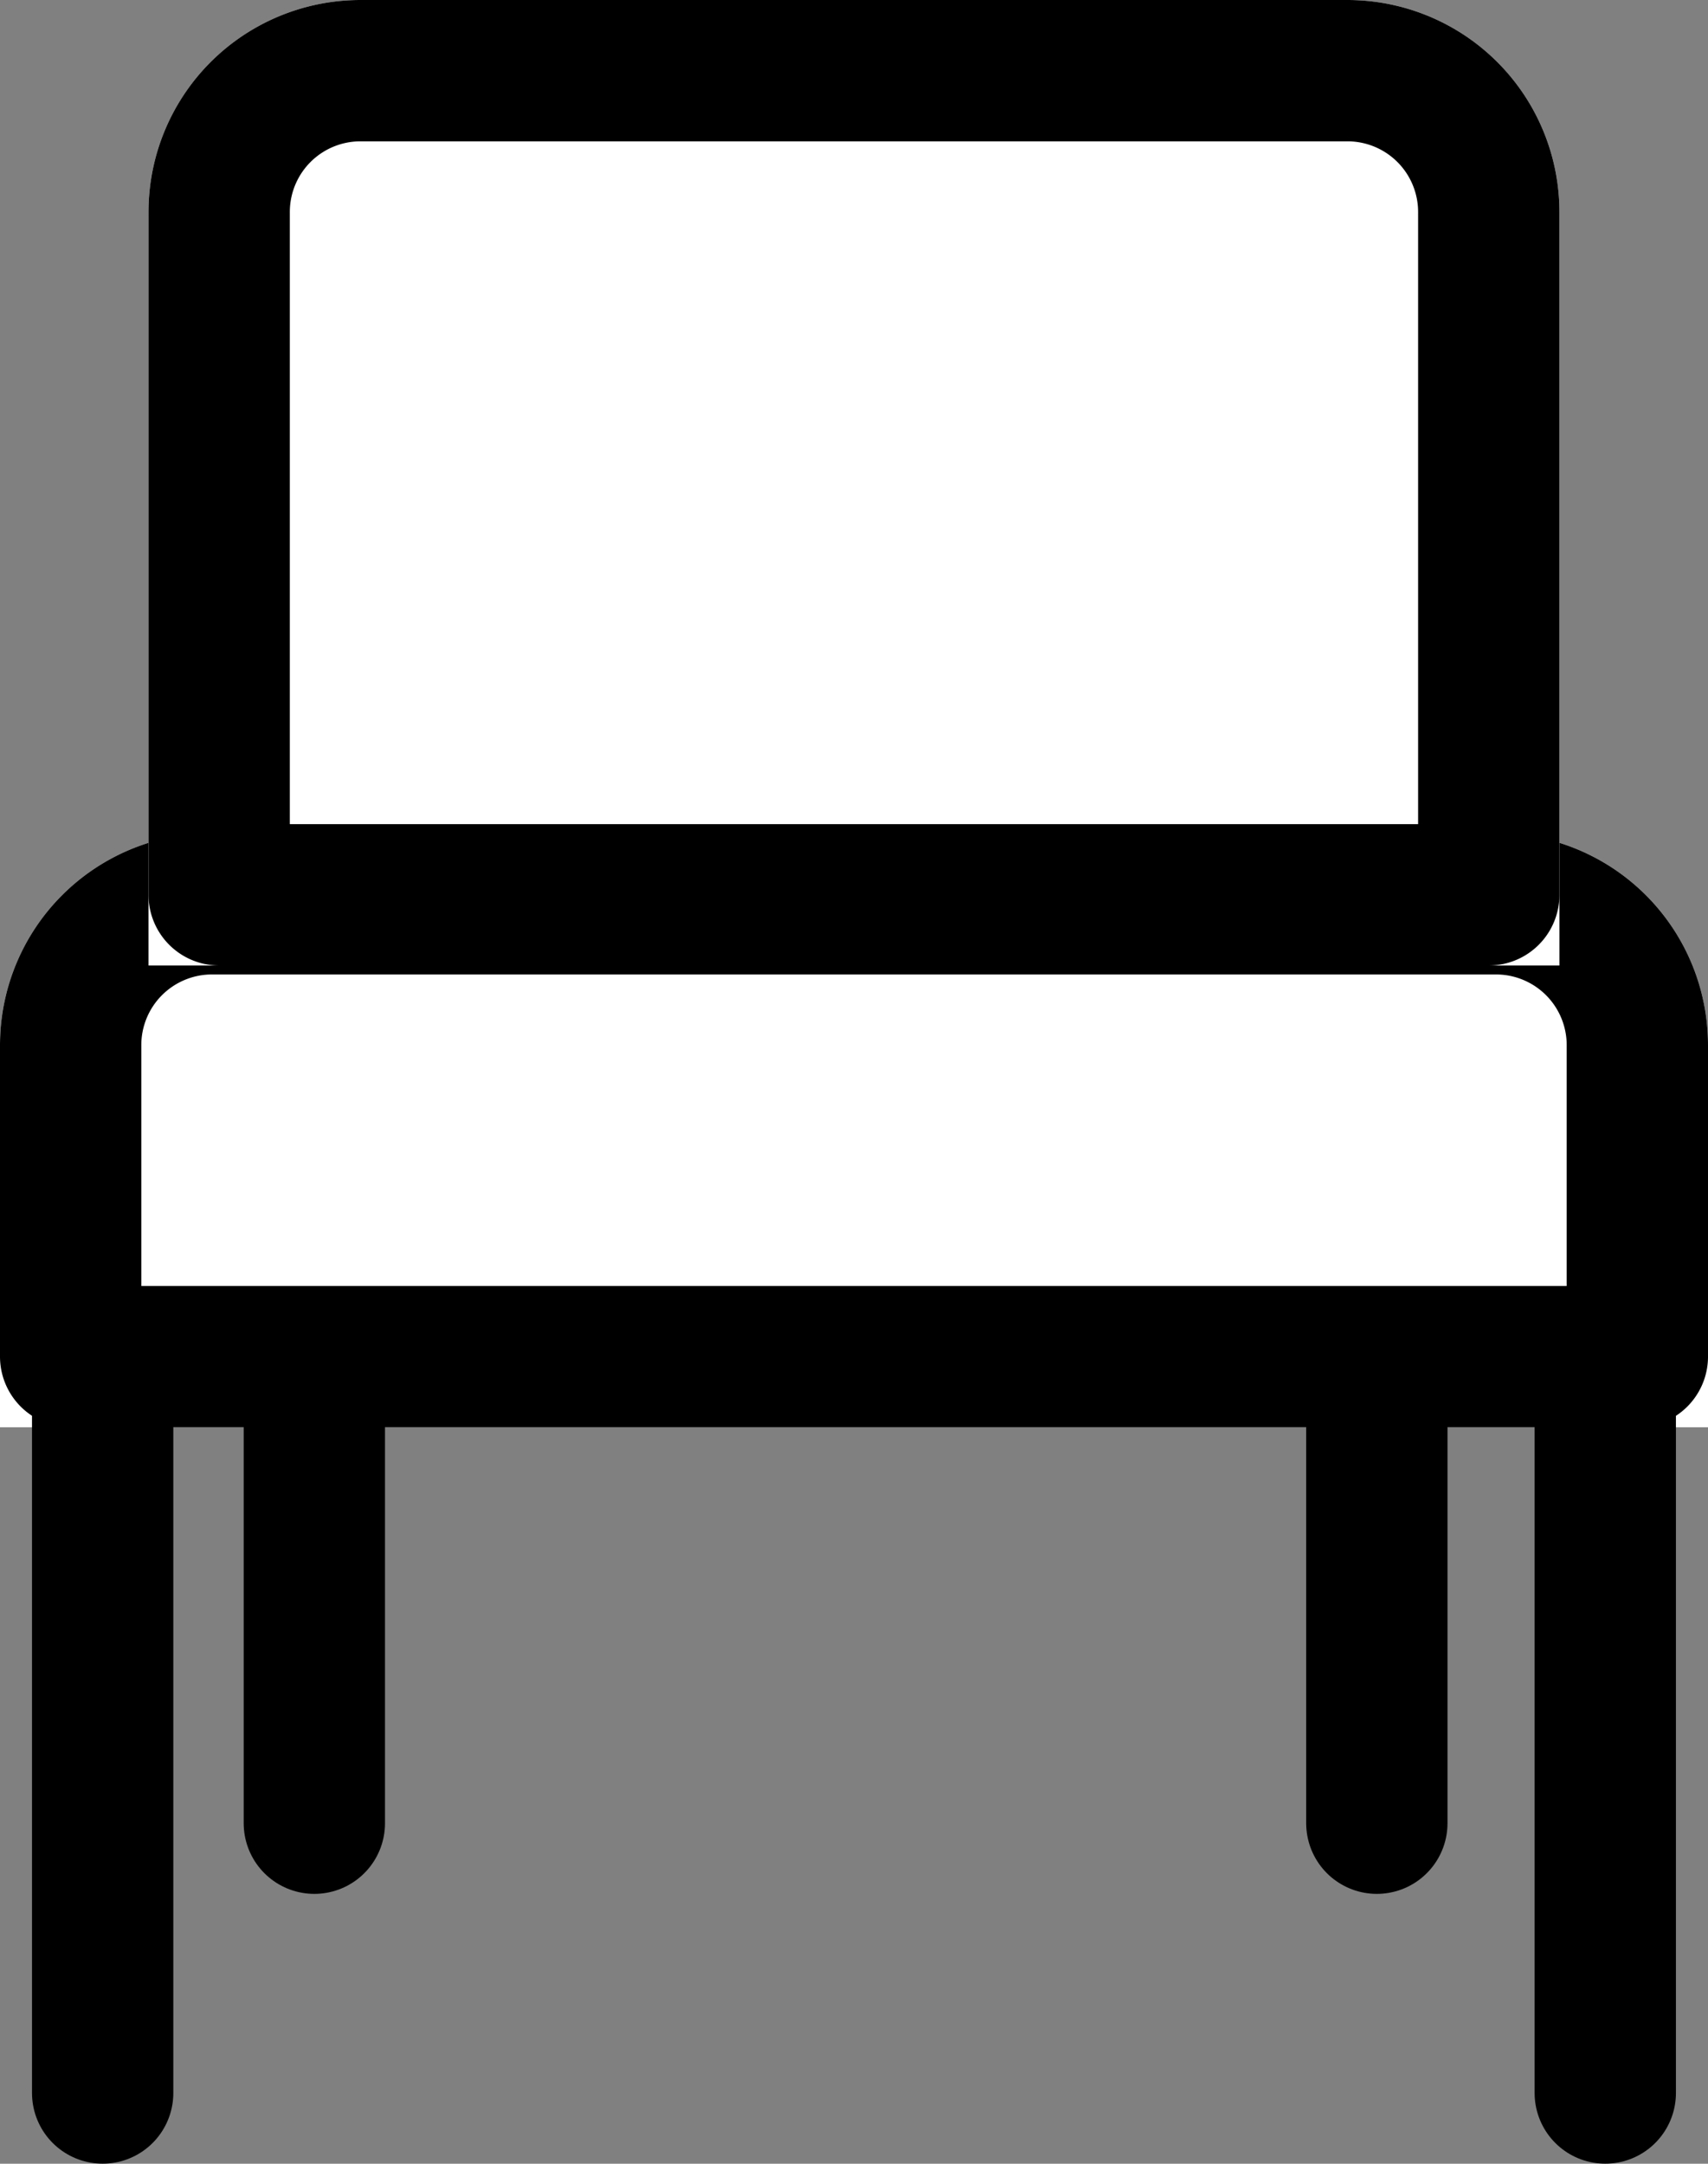<svg xmlns="http://www.w3.org/2000/svg" width="24.174" height="30.62" viewBox="0 0 24.174 30.62">
  <rect x="0" y="0" width="24.174" height="30.62" fill="#808080" stroke="none"/>
  <g id="Grupo_23" data-name="Grupo 23" transform="translate(-323.49 -581.465)">
    <g id="Rectángulo_27" data-name="Rectángulo 27" transform="translate(323.49 593.255)" fill="#fff" stroke="#000" stroke-linecap="round" stroke-linejoin="round" stroke-width="2">
      <path d="M3,0H21.174a3,3,0,0,1,3,3V8.408a0,0,0,0,1,0,0H0a0,0,0,0,1,0,0V3A3,3,0,0,1,3,0Z" stroke="none"/>
      <path d="M3,1H21.174a2,2,0,0,1,2,2V7.408a0,0,0,0,1,0,0H1a0,0,0,0,1,0,0V3A2,2,0,0,1,3,1Z" fill="none"/>
    </g>
    <g id="Rectángulo_28" data-name="Rectángulo 28" transform="translate(325.592 581.465)" fill="#fff" stroke="#000" stroke-linecap="round" stroke-linejoin="round" stroke-width="2">
      <path d="M3,0H16.969a3,3,0,0,1,3,3V13.663a0,0,0,0,1,0,0H0a0,0,0,0,1,0,0V3A3,3,0,0,1,3,0Z" stroke="none"/>
      <path d="M3,1H16.969a2,2,0,0,1,2,2v9.663a0,0,0,0,1,0,0H1a0,0,0,0,1,0,0V3A2,2,0,0,1,3,1Z" fill="none"/>
    </g>
    <line id="Línea_1" data-name="Línea 1" y2="9.928" transform="translate(324.943 601.156)" fill="none" stroke="#000" stroke-linecap="round" stroke-width="2"/>
    <line id="Línea_2" data-name="Línea 2" y2="9.928" transform="translate(346.21 601.156)" fill="none" stroke="#000" stroke-linecap="round" stroke-width="2"/>
    <line id="Línea_3" data-name="Línea 3" y2="6.11" transform="translate(342.977 601.156)" fill="none" stroke="#000" stroke-linecap="round" stroke-width="2"/>
    <line id="Línea_4" data-name="Línea 4" y2="6.11" transform="translate(327.939 601.156)" fill="none" stroke="#000" stroke-linecap="round" stroke-width="2"/>
  </g>
</svg>
